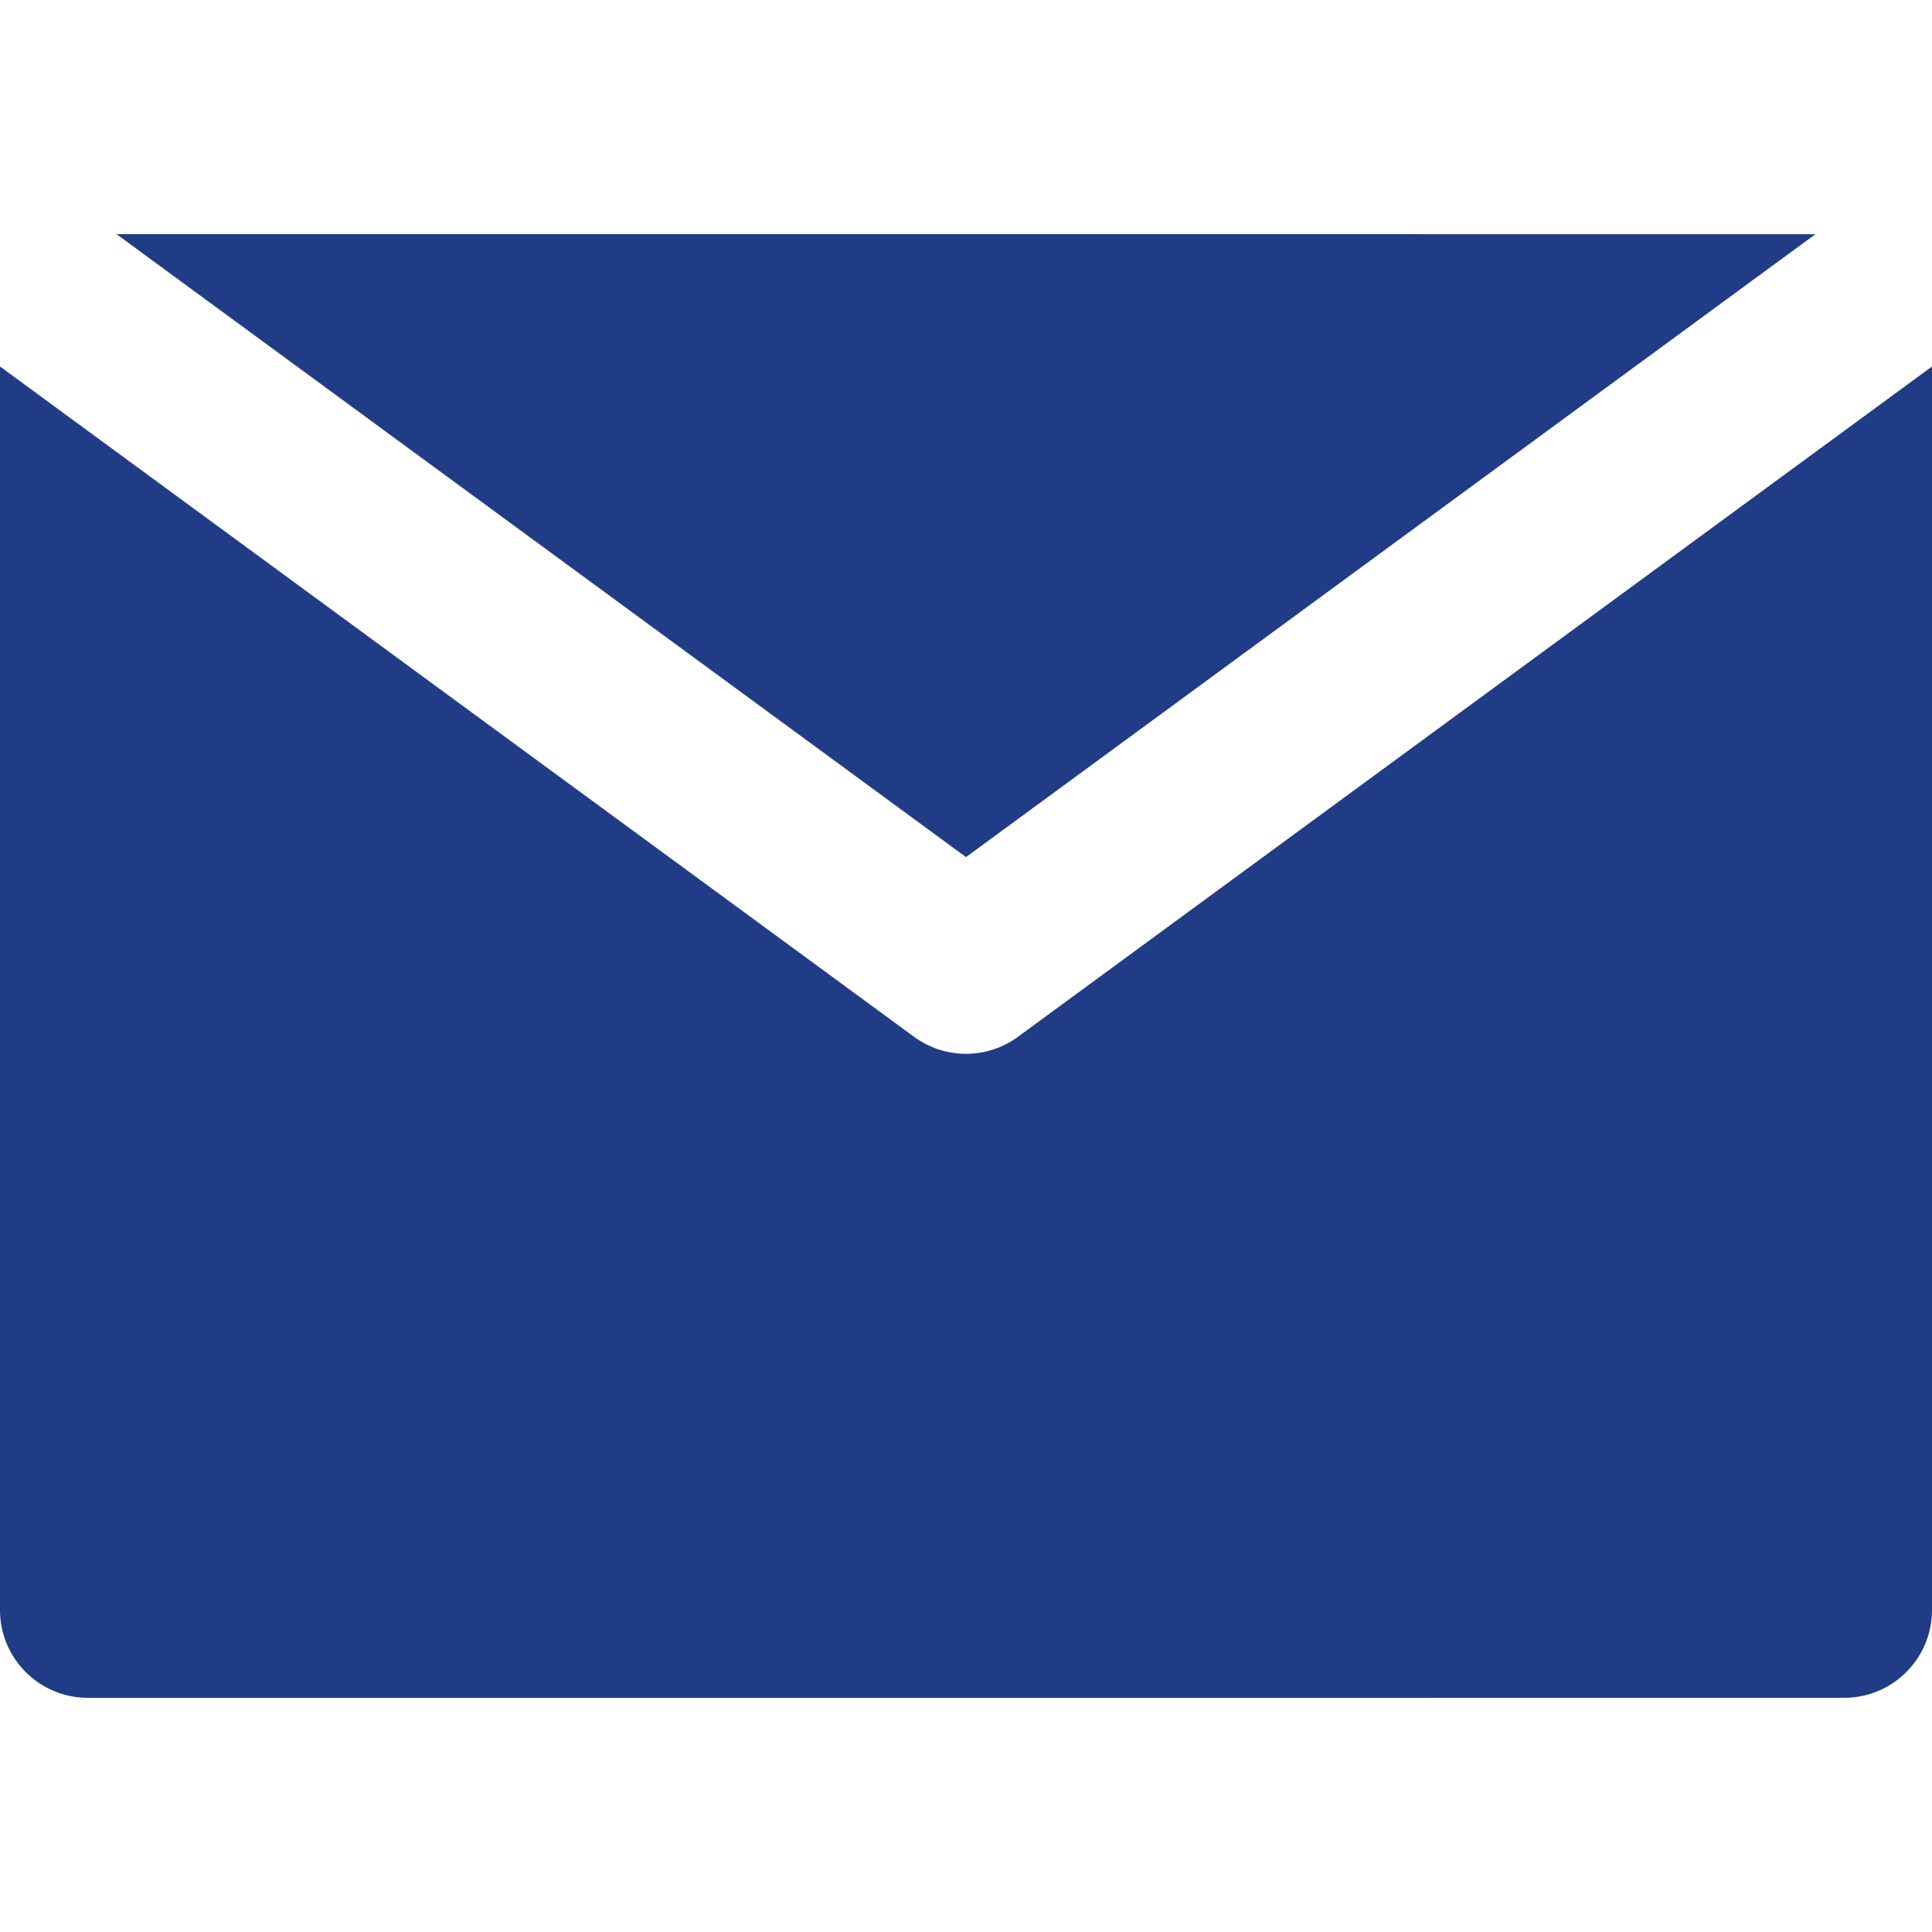 <svg width="284" height="284" viewBox="0 0 284 284" fill="none" xmlns="http://www.w3.org/2000/svg">
<path d="M149.634 152.41C147.361 154.076 144.68 154.909 142 154.909C139.319 154.909 136.639 154.076 134.366 152.41L25.818 72.809L0.001 53.876L0 236.667C0.001 243.796 5.78 249.576 12.909 249.576L271.091 249.575C278.221 249.575 284 243.795 284 236.667V53.876L258.181 72.809L149.634 152.41Z" fill="#203C87"/>
<path d="M142 125.992L266.862 34.425L17.136 34.424L142 125.992Z" fill="#203C87"/>
</svg>
